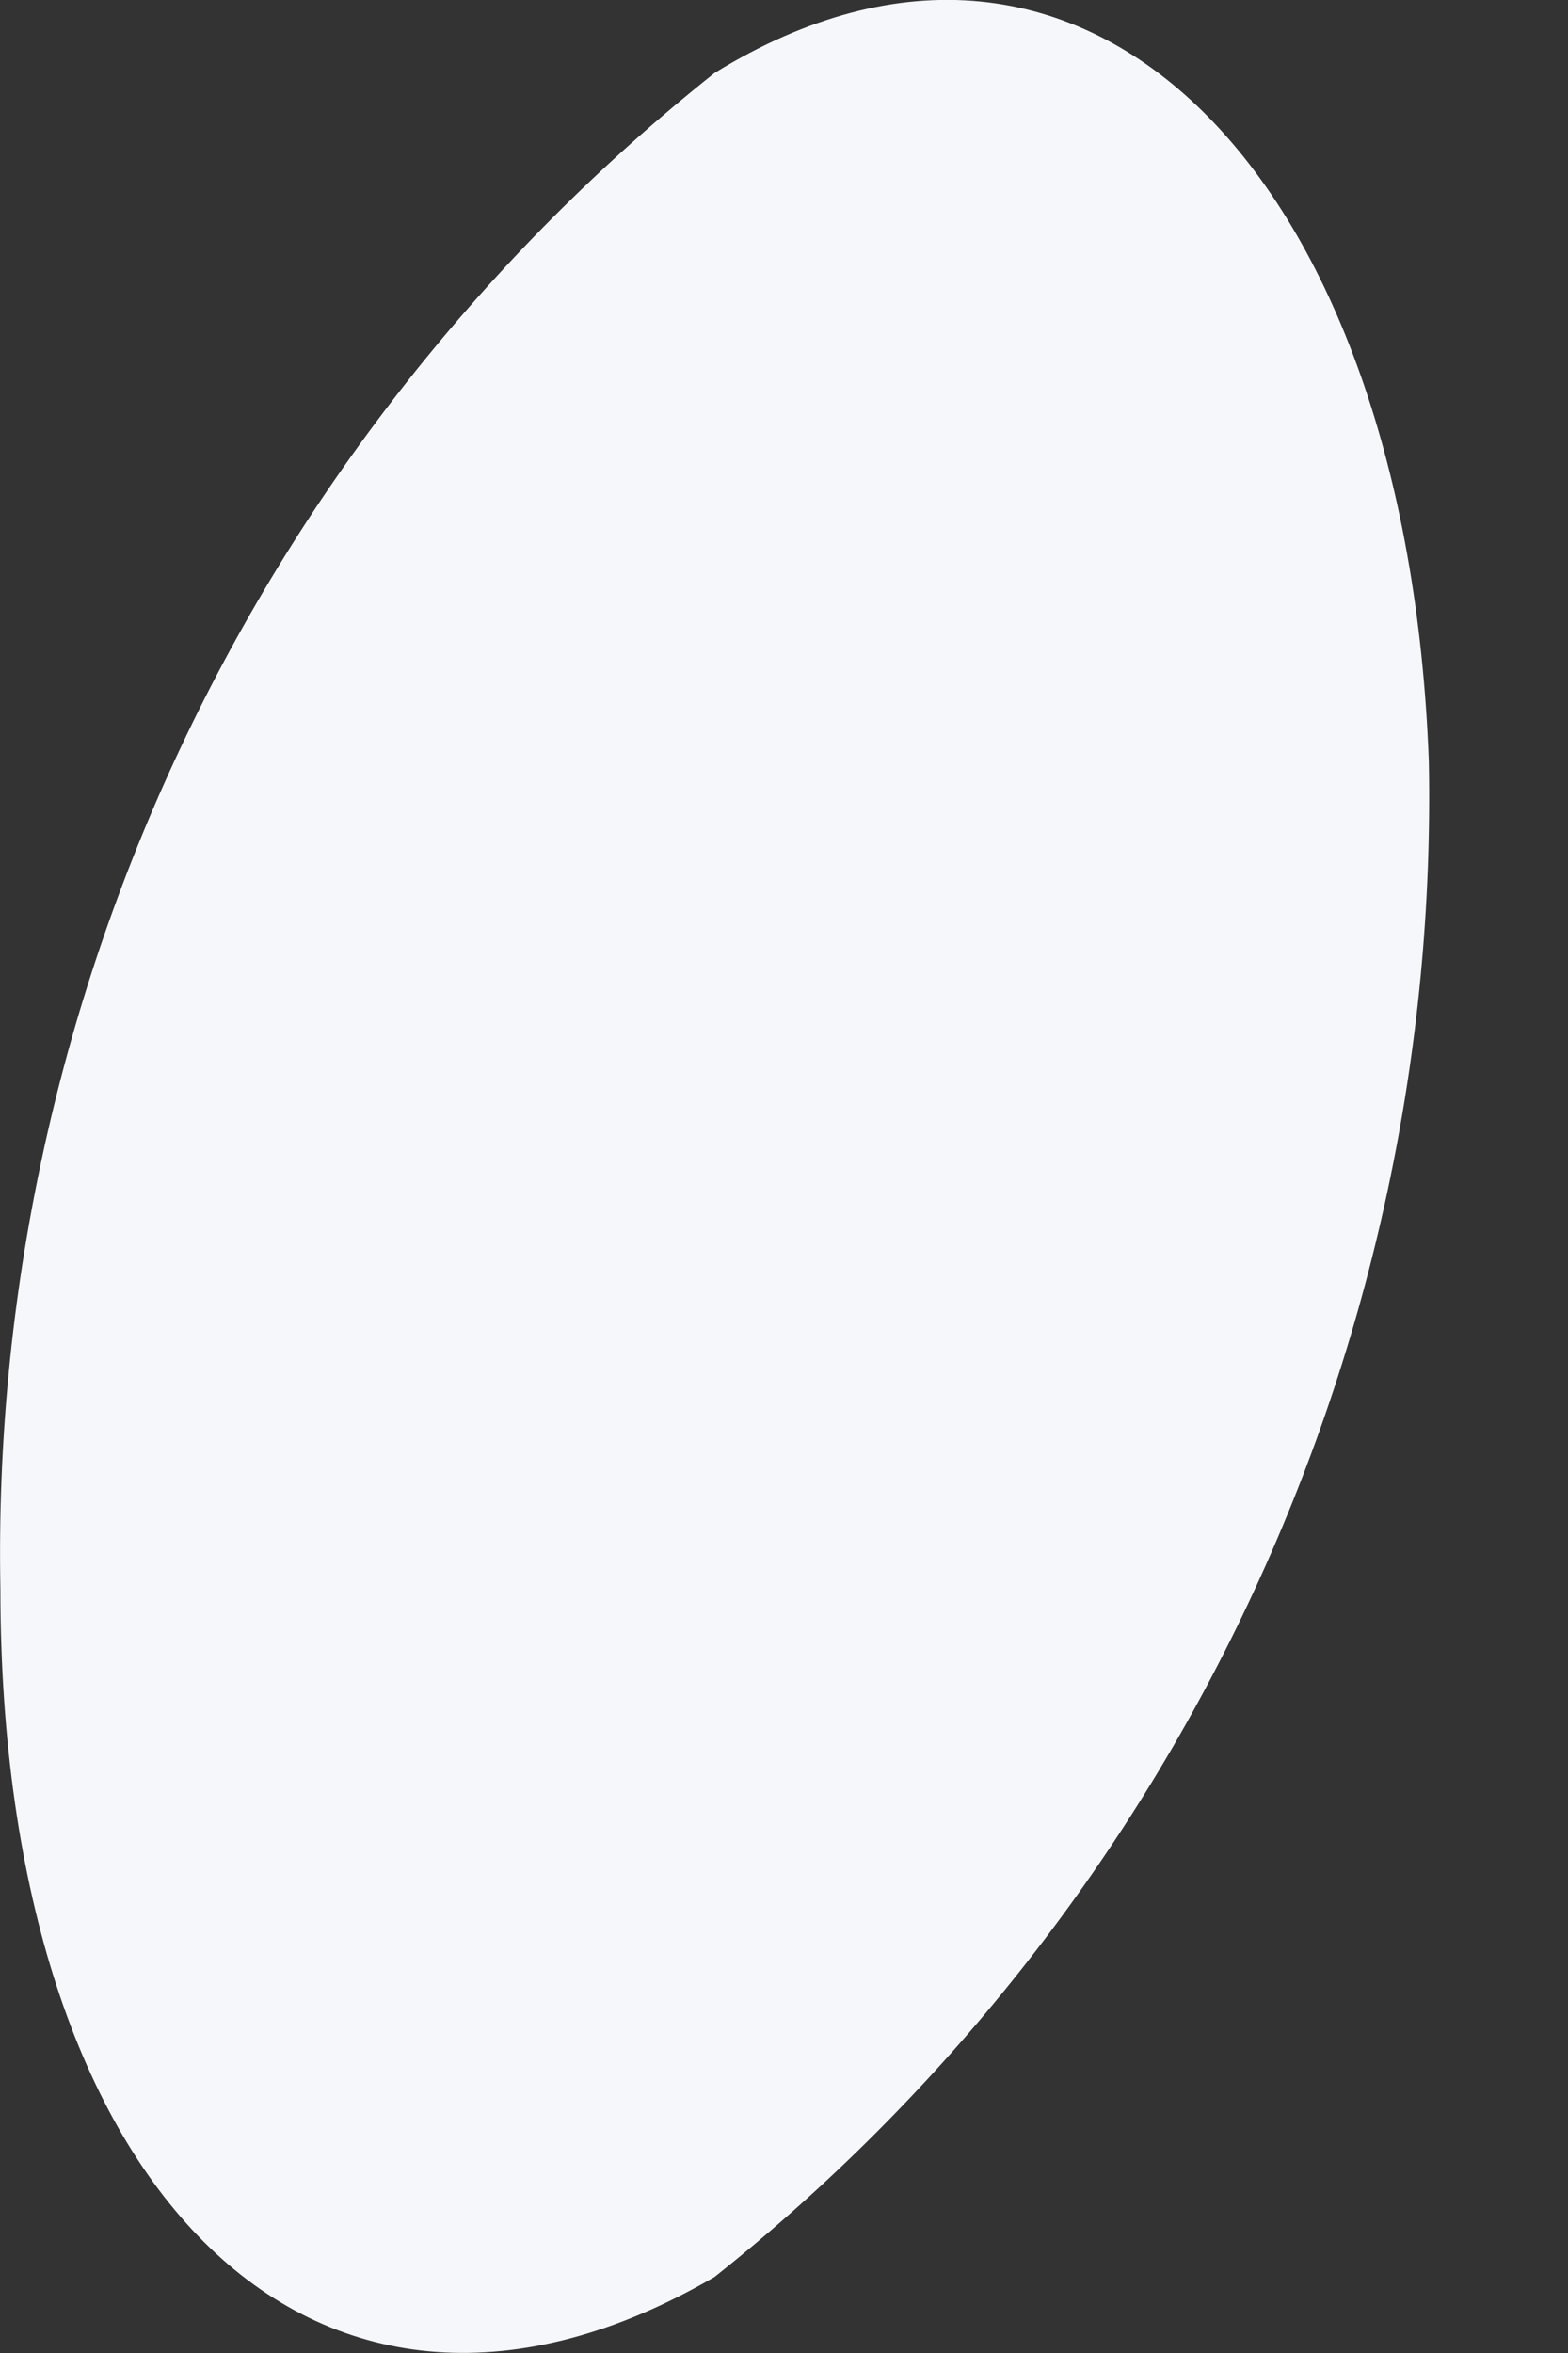 <svg width="4" height="6" viewBox="0 0 4 6" fill="none" xmlns="http://www.w3.org/2000/svg">
<rect x="0" y="0" width="4" height="6" fill="#333333" stroke="none"/>
<path d="M1.823 0.186C1.243 0.647 0.777 1.236 0.461 1.906C0.145 2.576 -0.013 3.31 0.001 4.051C0.001 5.607 0.818 6.391 1.823 5.806C2.403 5.345 2.869 4.757 3.185 4.087C3.501 3.417 3.659 2.683 3.645 1.942C3.59 0.451 2.773 -0.399 1.823 0.186Z" fill="#F5F7FA"/>
</svg>
